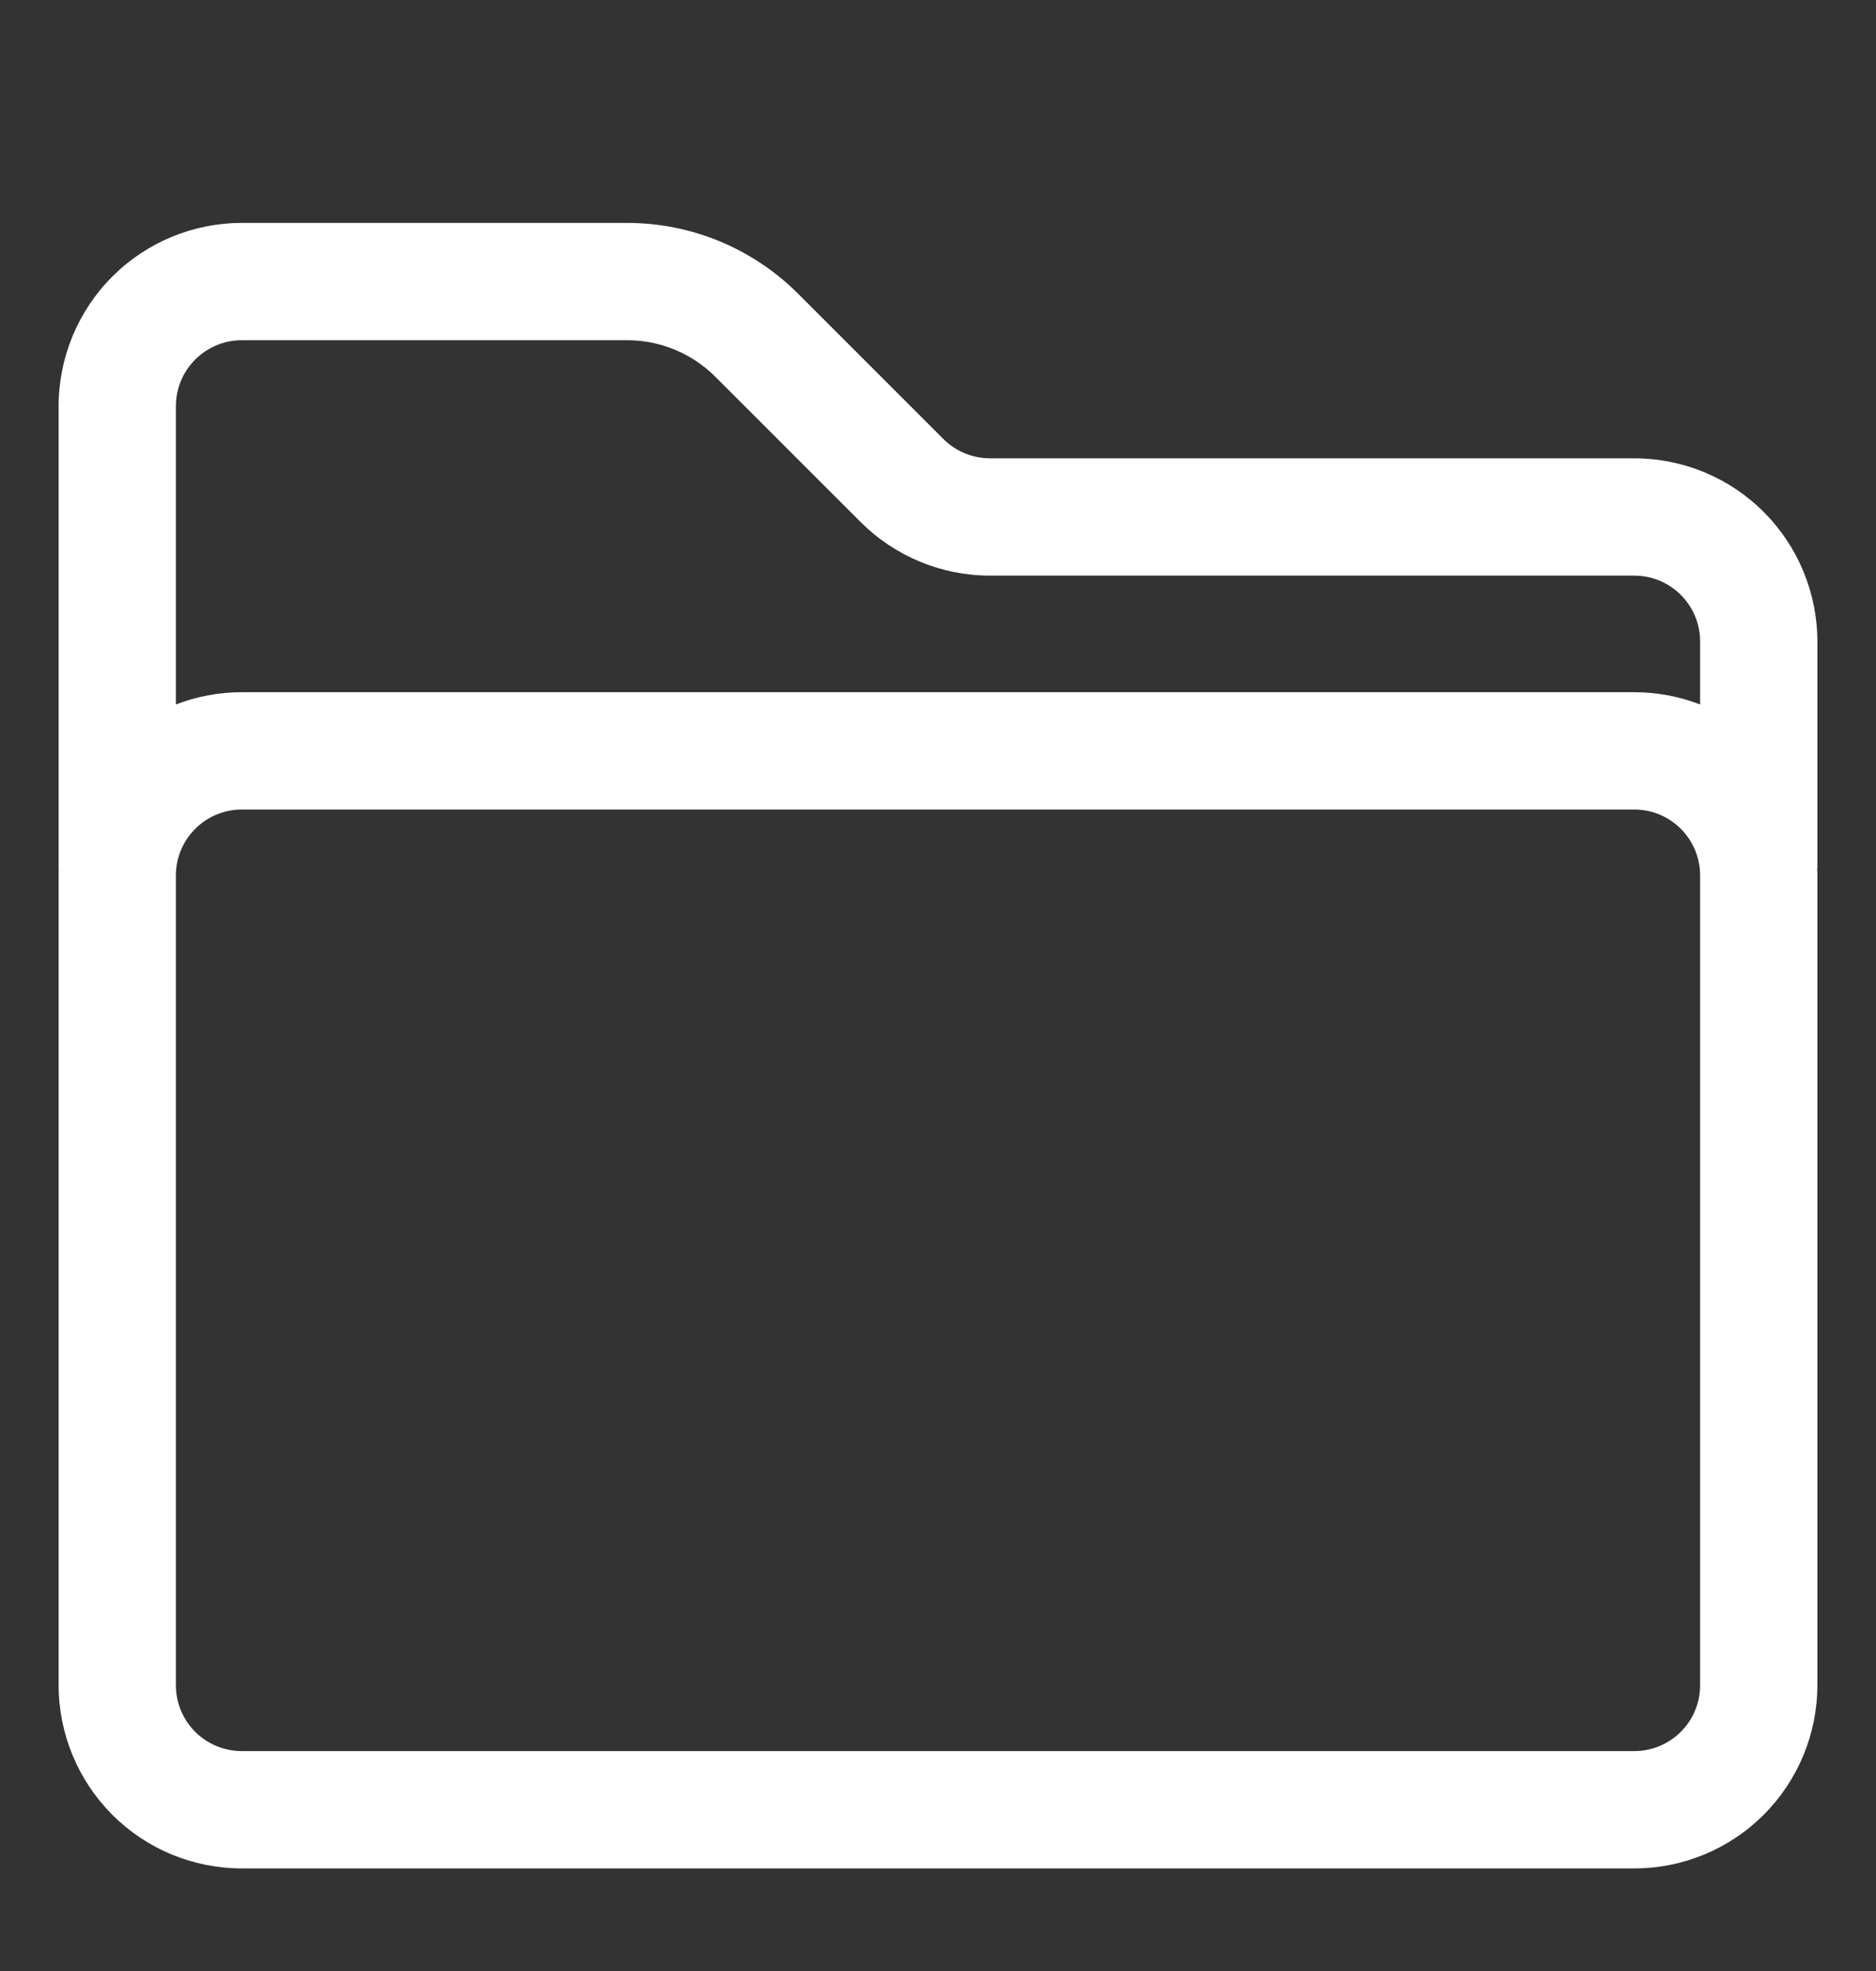 <svg width="20" height="21" viewBox="0 0 20 21" fill="none" xmlns="http://www.w3.org/2000/svg">
<rect x="0" y="0" width="20" height="21" fill="#333333" stroke="none"/>
<path d="M2.578 2.375C2.06 2.375 1.563 2.581 1.197 2.947C0.831 3.313 0.625 3.81 0.625 4.328V9.25H0.626C0.625 9.276 0.625 9.302 0.625 9.328V17.954C0.625 18.472 0.831 18.969 1.197 19.335C1.563 19.702 2.06 19.907 2.578 19.907H17.422C17.94 19.907 18.437 19.702 18.803 19.335C19.169 18.969 19.375 18.472 19.375 17.954V9.328C19.375 9.302 19.375 9.276 19.373 9.25H19.375V6.836C19.375 6.318 19.169 5.821 18.803 5.455C18.437 5.088 17.94 4.883 17.422 4.883H10.554C10.368 4.883 10.189 4.809 10.057 4.677L8.509 3.13C8.27 2.891 7.986 2.701 7.673 2.571C7.361 2.442 7.025 2.375 6.687 2.375H2.578ZM18.125 7.506C17.901 7.419 17.662 7.375 17.422 7.375H2.578C2.338 7.375 2.099 7.419 1.875 7.506V4.328C1.875 3.94 2.19 3.625 2.578 3.625H6.687C7.039 3.625 7.377 3.765 7.626 4.014L9.174 5.561C9.54 5.927 10.036 6.133 10.555 6.133H17.422C17.811 6.133 18.125 6.447 18.125 6.836V7.506ZM1.875 9.328C1.875 8.94 2.19 8.625 2.578 8.625H17.422C17.811 8.625 18.125 8.94 18.125 9.328V17.954C18.125 18.343 17.811 18.657 17.422 18.657H2.578C2.392 18.657 2.213 18.583 2.081 18.452C1.949 18.32 1.875 18.141 1.875 17.954V9.328Z" fill="white"/>
</svg>
